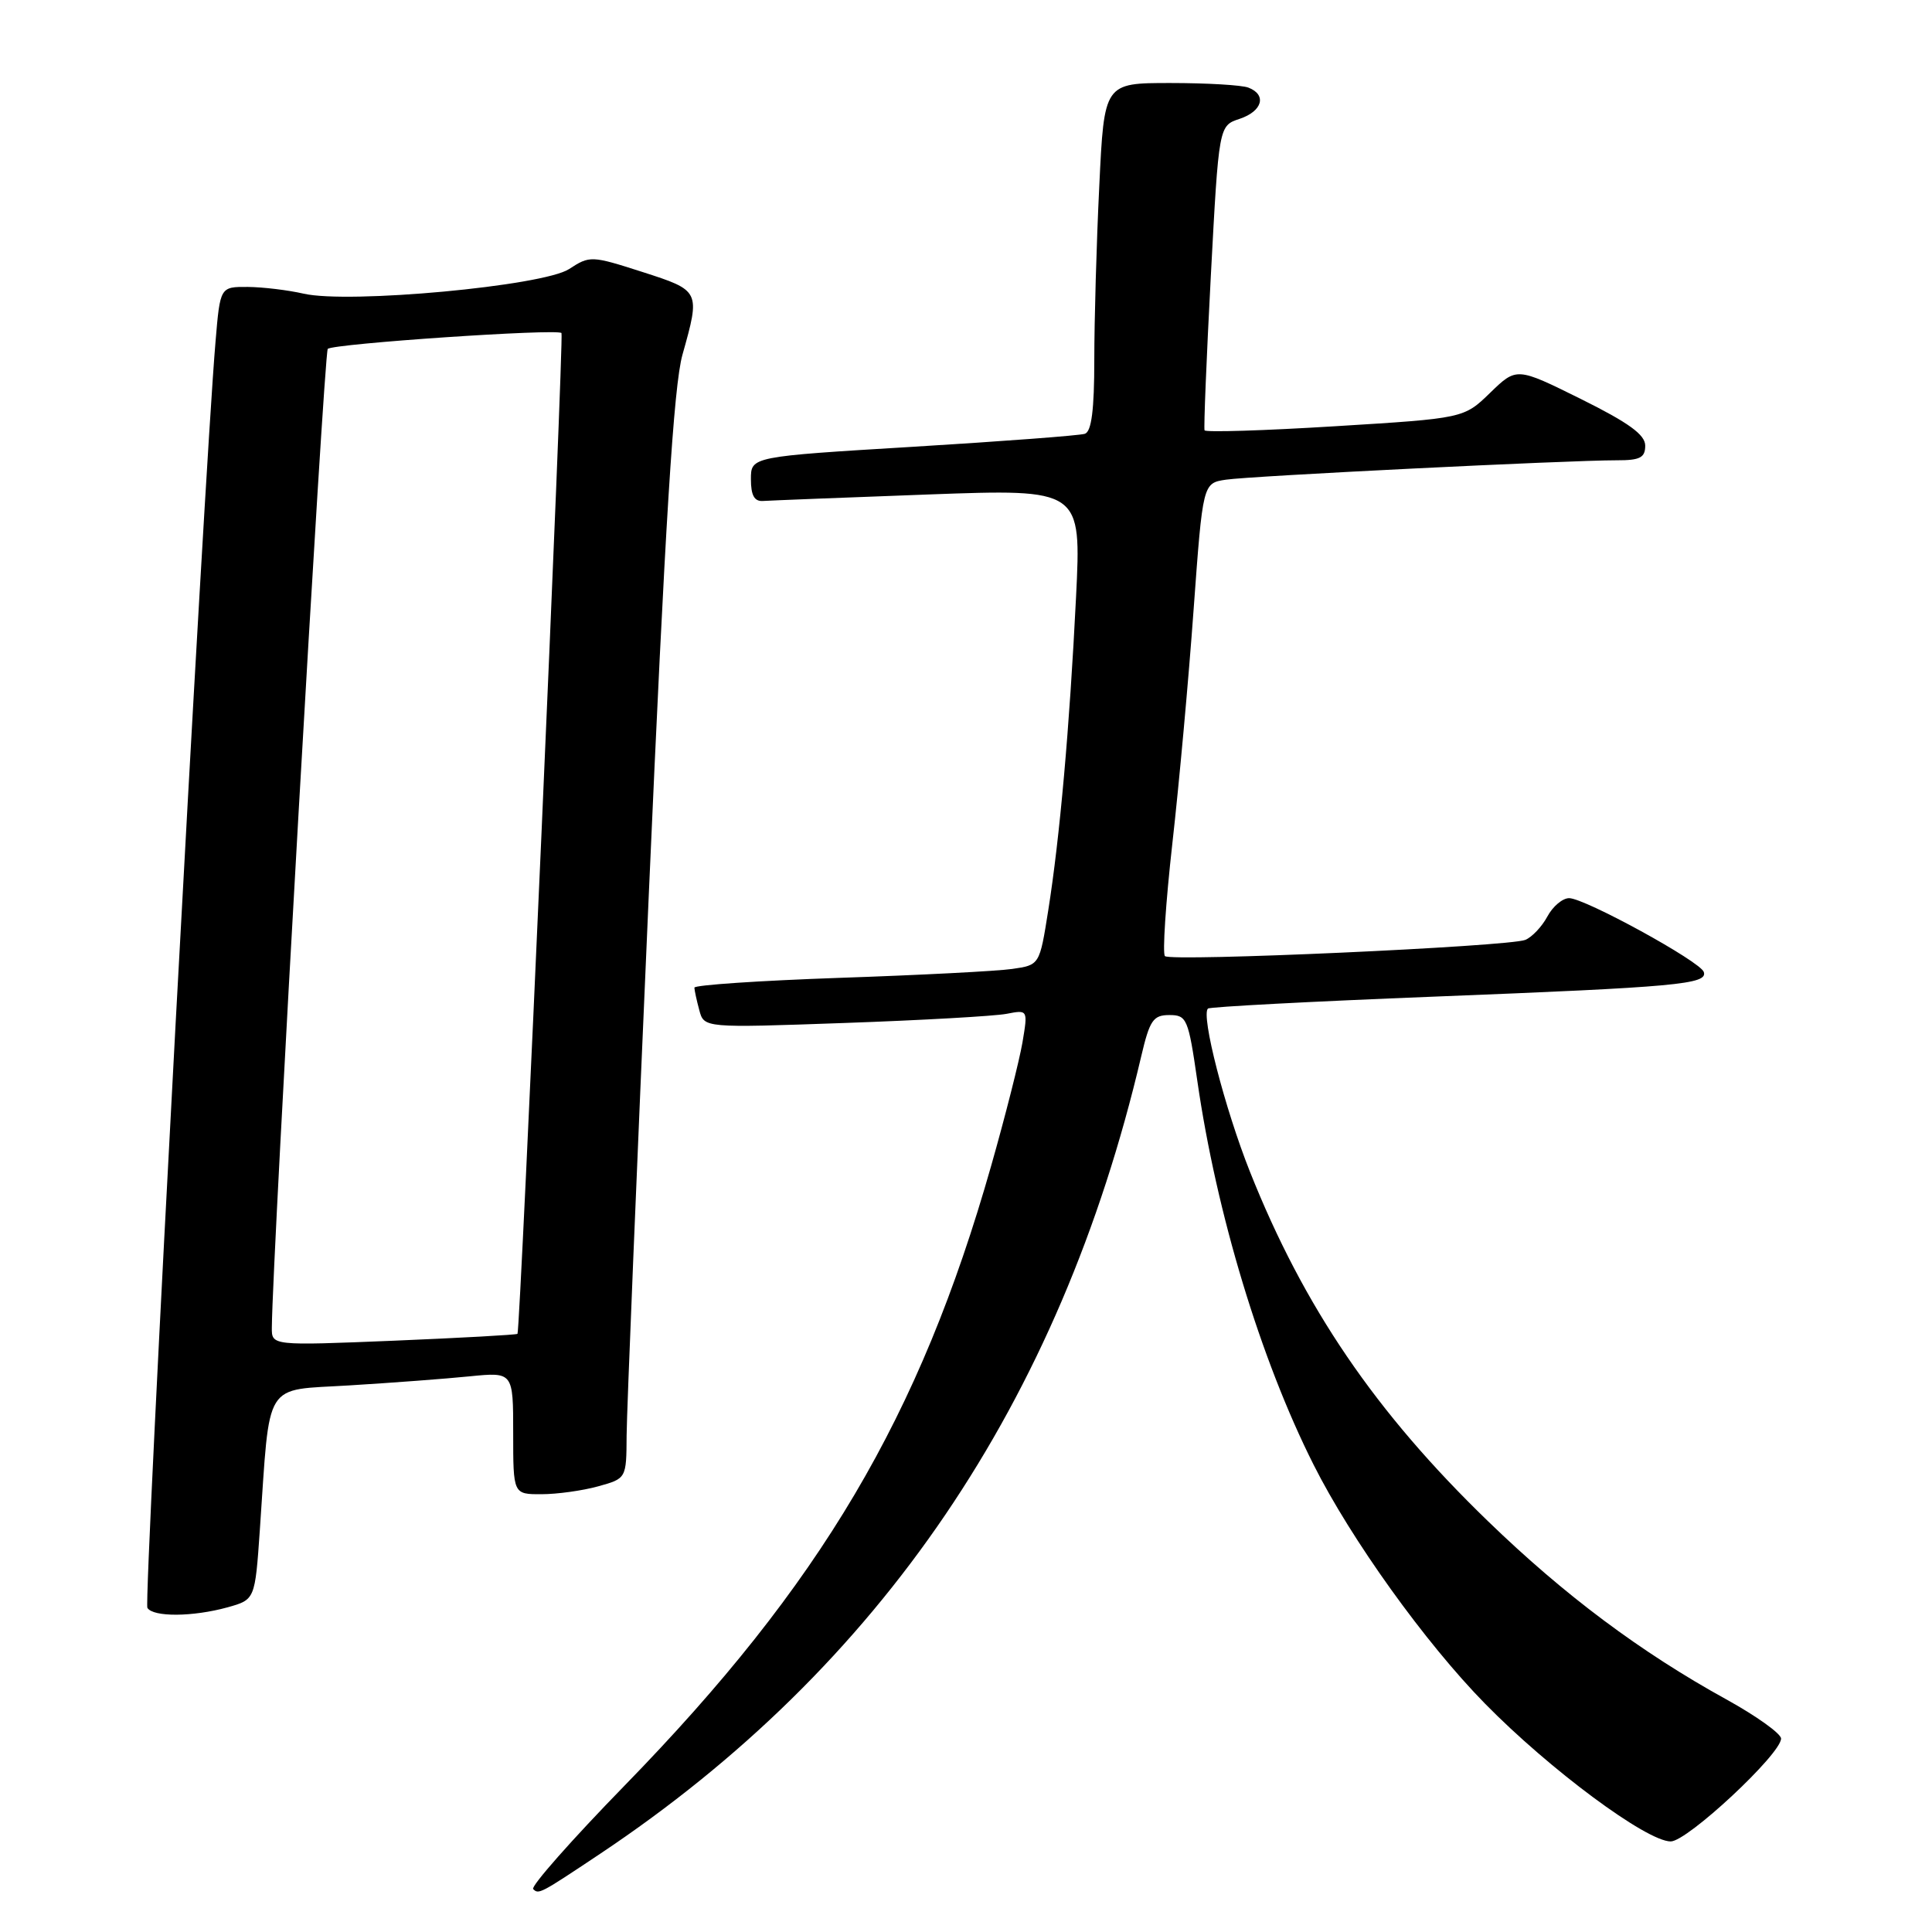 <?xml version="1.0" encoding="UTF-8" standalone="no"?>
<!DOCTYPE svg PUBLIC "-//W3C//DTD SVG 1.1//EN" "http://www.w3.org/Graphics/SVG/1.1/DTD/svg11.dtd" >
<svg xmlns="http://www.w3.org/2000/svg" xmlns:xlink="http://www.w3.org/1999/xlink" version="1.1" viewBox="0 0 256 256">
 <g >
 <path fill="currentColor"
d=" M 79.50 245.65 C 116.67 220.86 140.46 185.81 151.21 140.00 C 152.34 135.18 152.80 134.50 154.95 134.50 C 157.26 134.50 157.46 134.98 158.65 143.21 C 161.19 160.81 167.03 180.12 174.05 194.07 C 179.03 203.98 188.85 217.67 196.77 225.74 C 205.33 234.47 218.18 244.00 221.38 244.00 C 223.58 244.00 236.00 232.42 236.00 230.37 C 236.00 229.72 232.74 227.38 228.75 225.18 C 217.38 218.91 207.29 211.37 197.17 201.57 C 182.25 187.14 172.77 173.22 165.62 155.25 C 162.30 146.90 159.11 134.52 160.06 133.64 C 160.30 133.41 173.78 132.70 190.00 132.06 C 222.28 130.79 226.31 130.42 225.76 128.79 C 225.30 127.40 210.02 119.03 207.92 119.01 C 207.05 119.01 205.75 120.10 205.03 121.45 C 204.31 122.79 202.99 124.18 202.11 124.54 C 199.87 125.43 155.12 127.45 154.36 126.69 C 154.02 126.35 154.46 119.64 155.34 111.79 C 156.23 103.93 157.50 89.97 158.16 80.76 C 159.38 64.02 159.38 64.02 162.44 63.56 C 165.68 63.07 207.88 60.98 214.25 60.99 C 217.31 61.00 218.00 60.64 218.00 59.05 C 218.00 57.60 215.82 56.02 209.48 52.87 C 200.96 48.65 200.96 48.65 197.46 52.04 C 193.97 55.43 193.97 55.43 176.90 56.48 C 167.51 57.06 159.73 57.30 159.61 57.02 C 159.49 56.73 159.86 47.54 160.44 36.58 C 161.50 16.66 161.50 16.66 164.25 15.75 C 167.28 14.74 167.89 12.56 165.42 11.61 C 164.55 11.27 159.89 11.00 155.07 11.00 C 146.31 11.00 146.31 11.00 145.66 24.66 C 145.29 32.17 145.00 42.53 145.00 47.69 C 145.00 54.30 144.63 57.19 143.75 57.48 C 143.06 57.71 132.82 58.48 121.00 59.20 C 99.50 60.50 99.50 60.50 99.50 63.50 C 99.50 65.65 99.96 66.47 101.12 66.38 C 102.02 66.32 111.87 65.93 123.02 65.52 C 143.29 64.78 143.29 64.78 142.58 79.14 C 141.72 96.44 140.43 110.99 138.89 120.68 C 137.75 127.87 137.75 127.87 134.12 128.39 C 132.13 128.68 121.84 129.21 111.25 129.57 C 100.66 129.94 92.01 130.52 92.01 130.87 C 92.02 131.21 92.31 132.56 92.66 133.85 C 93.29 136.21 93.29 136.21 111.89 135.55 C 122.13 135.19 131.78 134.64 133.36 134.34 C 136.21 133.79 136.21 133.79 135.48 138.14 C 135.07 140.53 133.21 147.89 131.33 154.49 C 121.88 187.73 108.77 209.91 82.77 236.59 C 75.75 243.79 70.30 249.97 70.65 250.31 C 71.38 251.04 71.54 250.96 79.50 245.65 Z  M 30.15 212.98 C 33.79 211.96 33.79 211.96 34.43 202.73 C 35.82 182.61 34.78 184.29 46.33 183.57 C 51.92 183.23 59.09 182.69 62.25 182.37 C 68.00 181.80 68.00 181.80 68.00 189.90 C 68.00 198.00 68.00 198.00 71.75 197.99 C 73.81 197.99 77.19 197.52 79.25 196.95 C 83.00 195.91 83.00 195.91 83.03 190.20 C 83.05 187.07 84.38 154.80 85.97 118.50 C 88.14 69.20 89.27 51.11 90.43 47.00 C 92.81 38.53 92.81 38.51 85.10 36.03 C 78.37 33.87 78.15 33.86 75.41 35.65 C 71.97 37.90 46.17 40.29 40.22 38.91 C 38.17 38.44 34.85 38.04 32.84 38.02 C 29.17 38.00 29.17 38.00 28.56 45.25 C 27.01 63.43 19.01 212.21 19.53 213.05 C 20.30 214.29 25.55 214.25 30.15 212.98 Z  M 36.02 175.91 C 36.10 166.20 42.93 46.74 43.43 46.23 C 44.13 45.54 73.89 43.52 74.40 44.13 C 74.74 44.52 68.94 176.33 68.57 176.74 C 68.45 176.87 61.07 177.28 52.18 177.65 C 36.00 178.31 36.00 178.31 36.02 175.91 Z "/>
</g>
</svg>